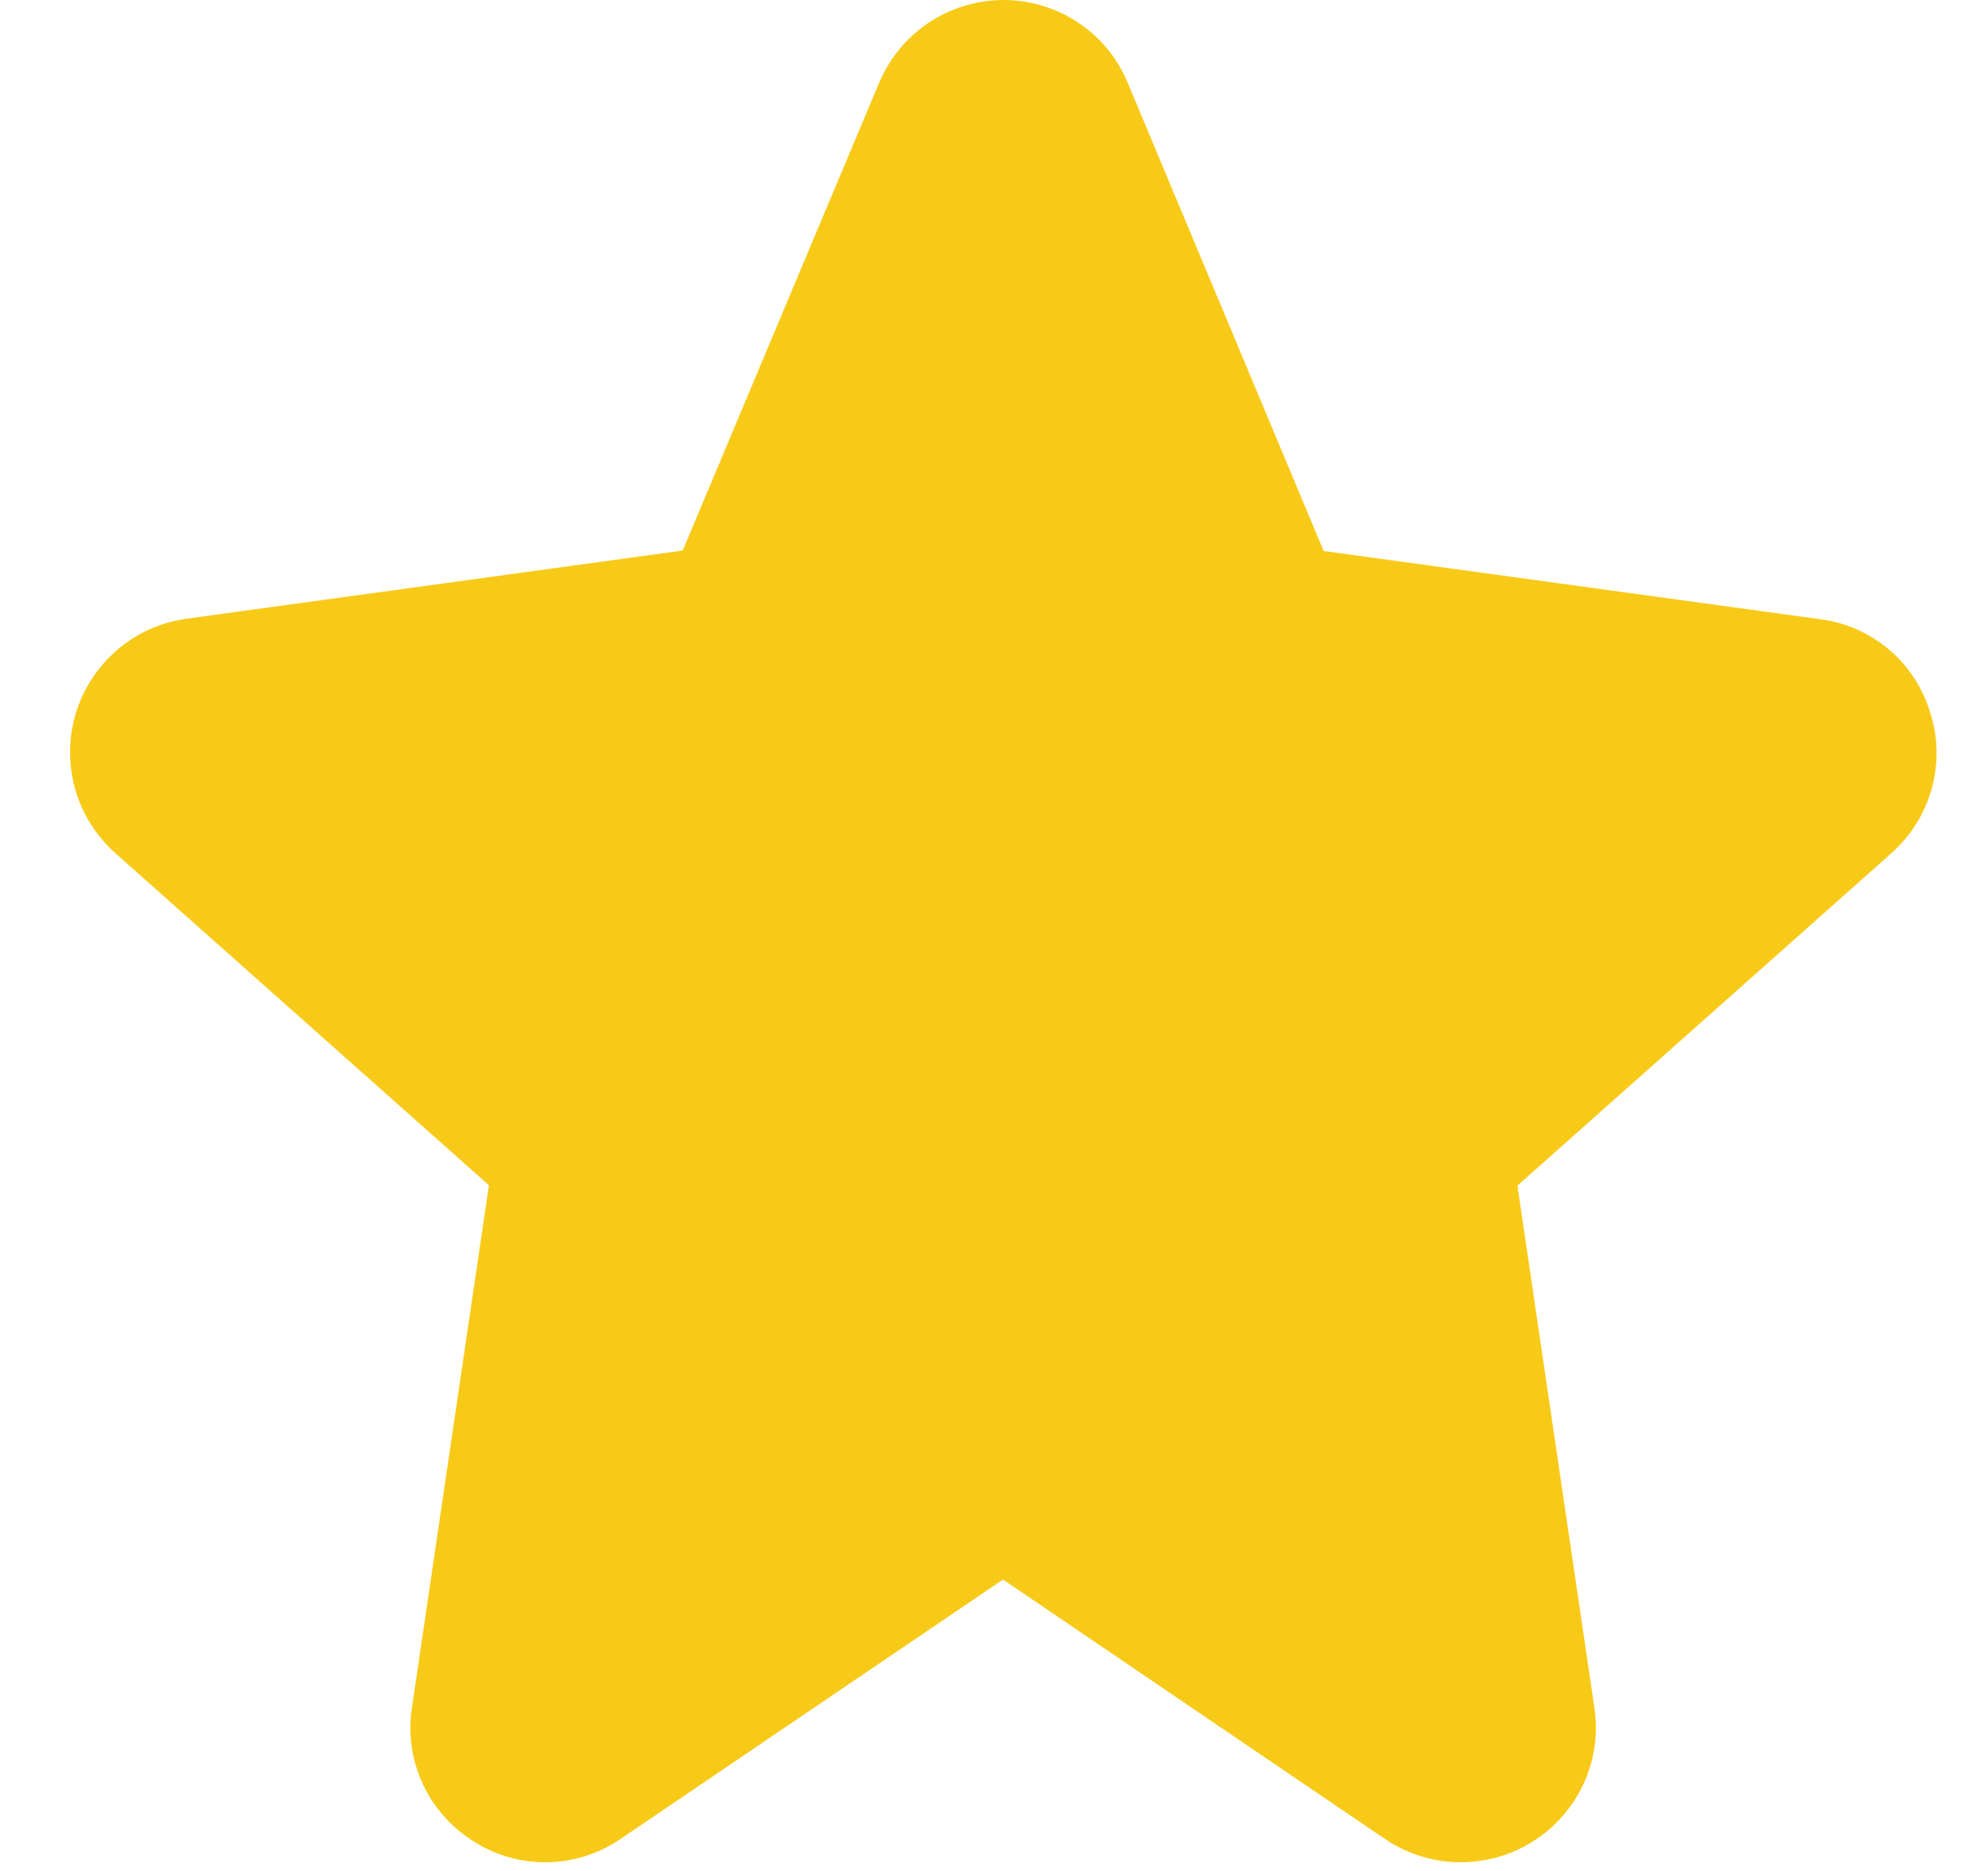 <svg width="17" height="16" viewBox="0 0 17 16" fill="none" xmlns="http://www.w3.org/2000/svg">
<path d="M16.507 6.098C16.38 5.668 16.01 5.351 15.562 5.295L11.319 4.712L9.643 0.707C9.399 0.12 8.724 -0.156 8.136 0.09C7.855 0.207 7.635 0.43 7.518 0.707L5.838 4.708L1.595 5.291C0.964 5.378 0.523 5.961 0.61 6.591C0.646 6.861 0.78 7.111 0.984 7.294L4.181 10.136L3.523 14.601C3.452 15.054 3.66 15.504 4.05 15.747C4.438 15.994 4.932 15.984 5.31 15.724L8.577 13.508L11.844 15.727C12.372 16.084 13.087 15.947 13.447 15.421C13.611 15.181 13.678 14.891 13.634 14.604L12.976 10.139L16.173 7.297C16.511 6.997 16.644 6.528 16.507 6.098Z" fill="#F7CA18"/>
</svg>
